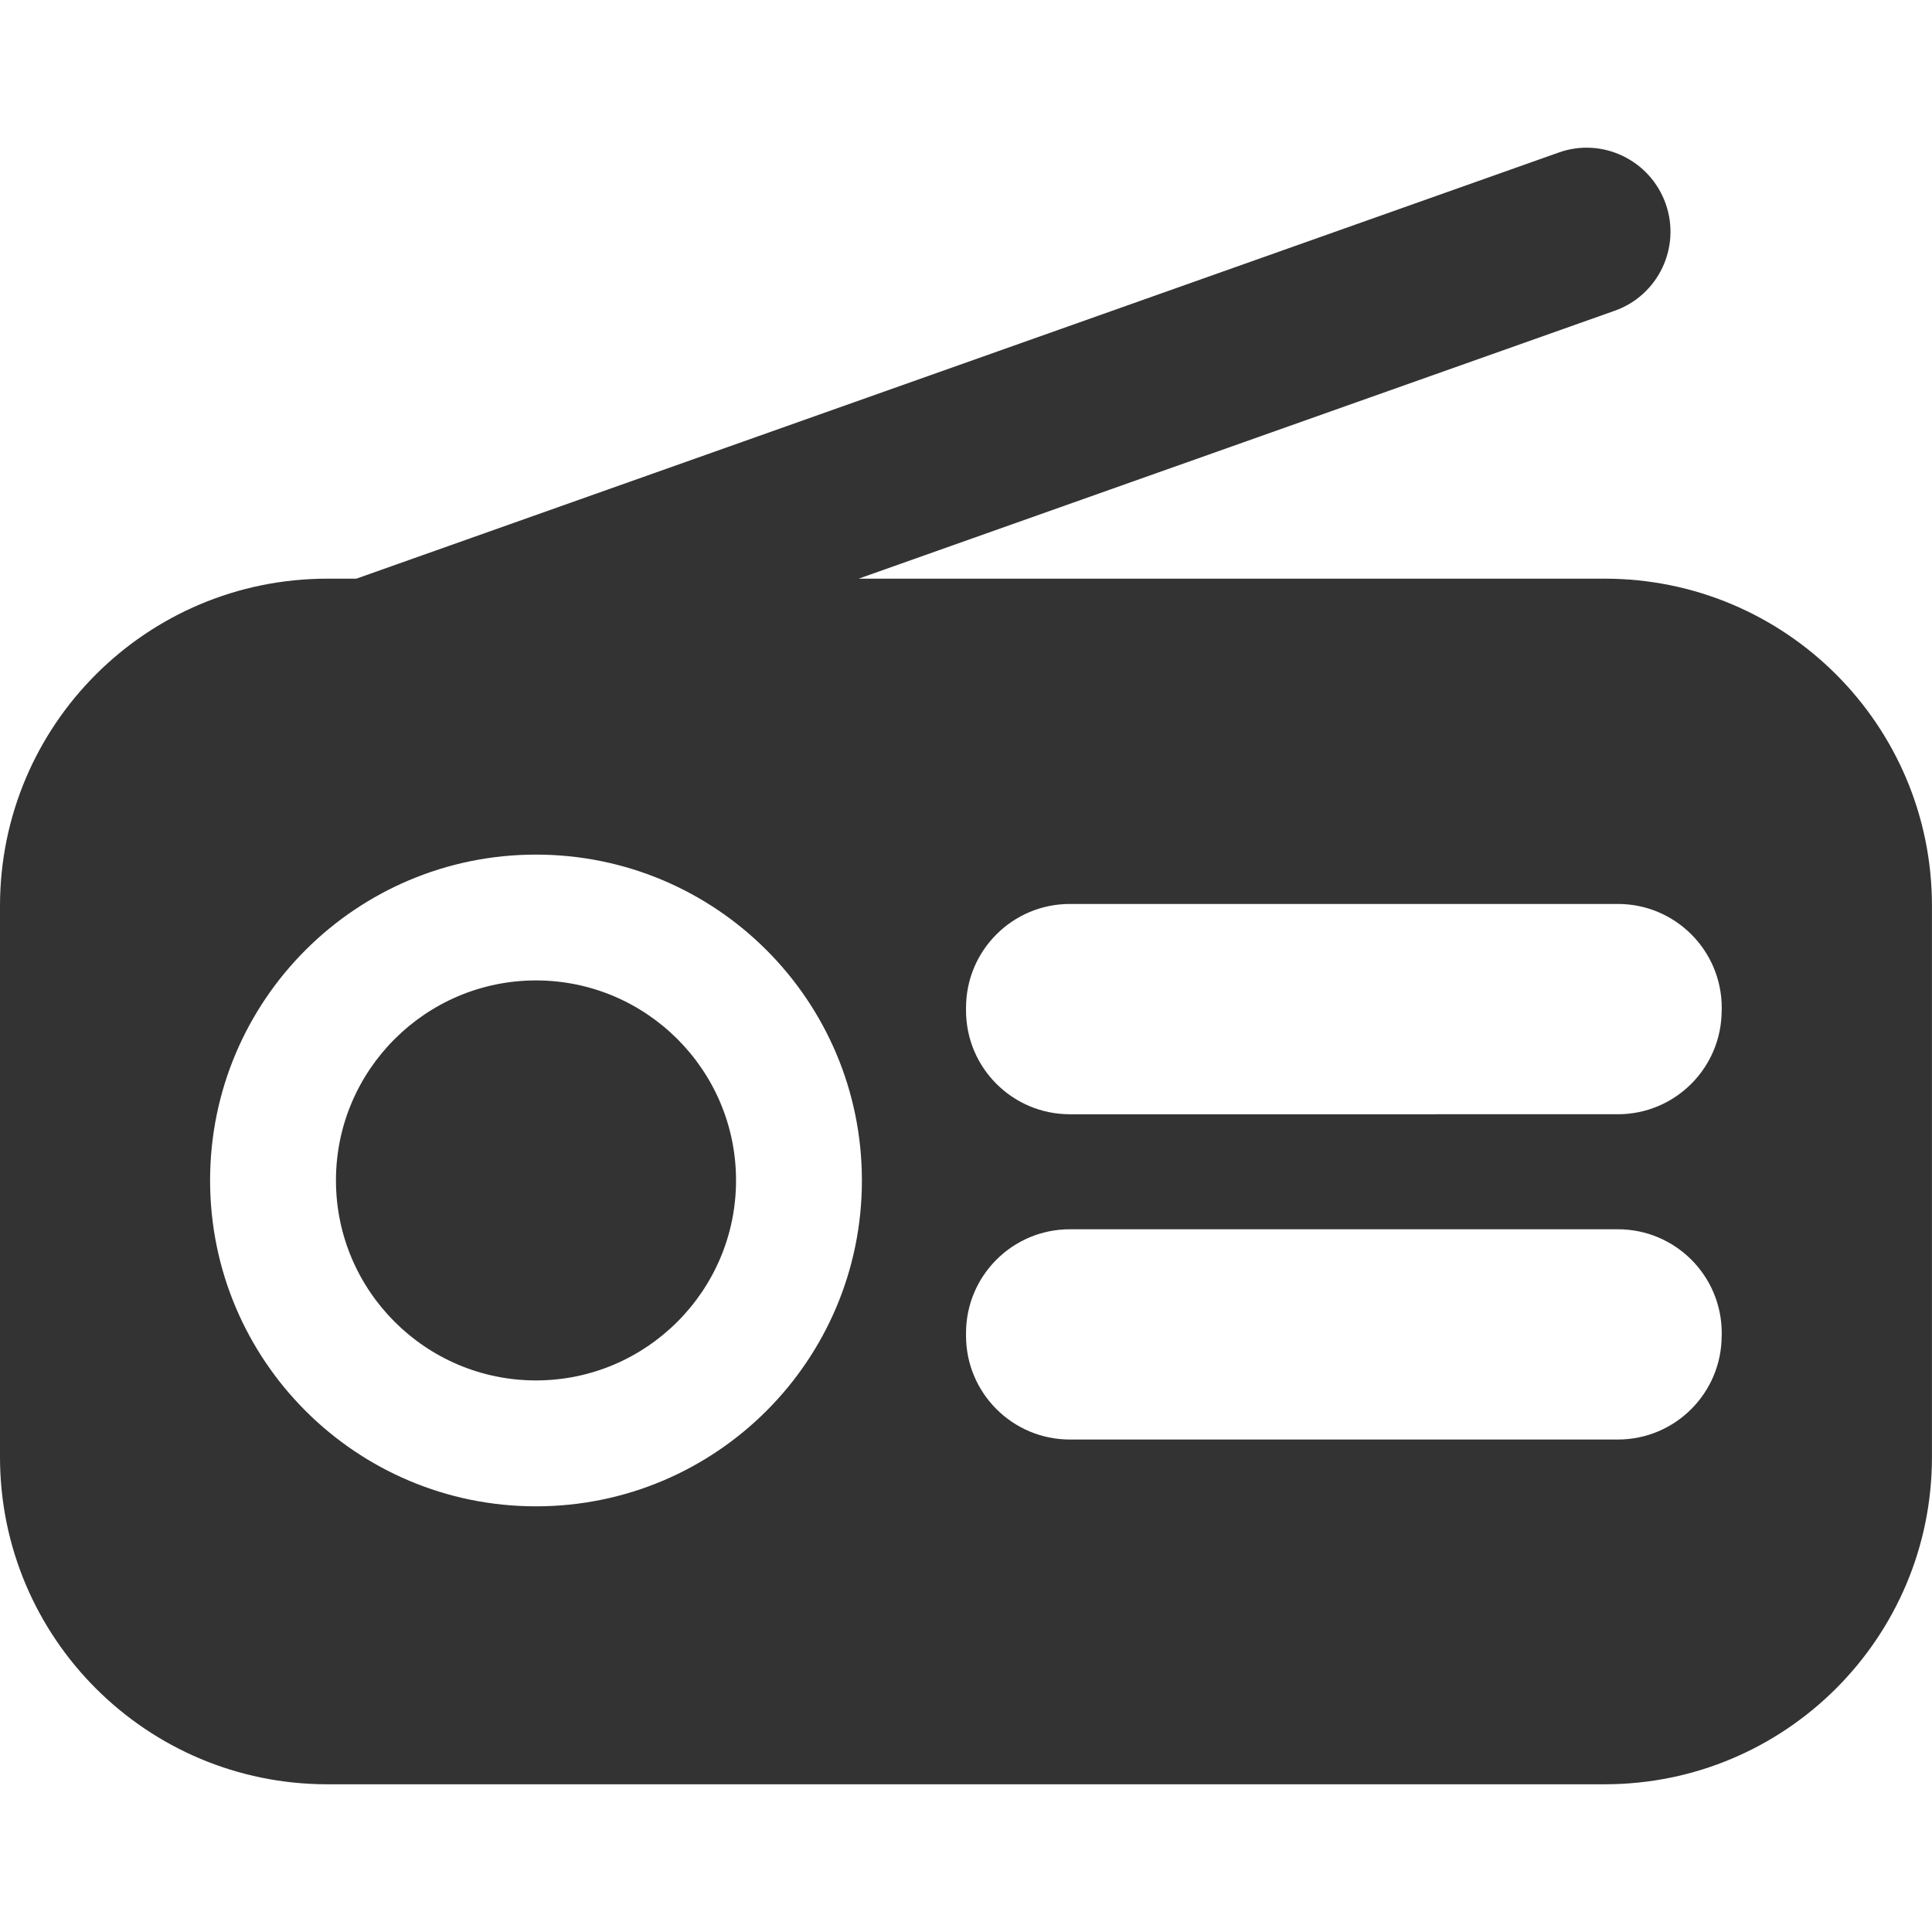 <?xml version="1.0" encoding="UTF-8" standalone="no"?>
<!-- Generator: Adobe Illustrator 16.0.0, SVG Export Plug-In . SVG Version: 6.00 Build 0)  -->

<svg
   xmlns:dc="http://purl.org/dc/elements/1.1/"
   xmlns:cc="http://creativecommons.org/ns#"
   xmlns:rdf="http://www.w3.org/1999/02/22-rdf-syntax-ns#"
   xmlns:svg="http://www.w3.org/2000/svg"
   xmlns="http://www.w3.org/2000/svg"
   xmlns:sodipodi="http://sodipodi.sourceforge.net/DTD/sodipodi-0.dtd"
   xmlns:inkscape="http://www.inkscape.org/namespaces/inkscape"
   version="1.1"
   id="Capa_1"
   x="0px"
   y="0px"
   width="46.127px"
   height="46.127px"
   viewBox="0 0 46.127 46.127"
   style="enable-background:new 0 0 46.127 46.127;"
   xml:space="preserve"
   sodipodi:docname="radioapplet-symbolic.svg"
   inkscape:version="0.92.5 (2060ec1f9f, 2020-04-08)">
   <defs
   id="defs43">
      
   
         
         
      </defs>
   <sodipodi:namedview
   pagecolor="#ffffff"
   bordercolor="#666666"
   borderopacity="0"
   objecttolerance="10"
   gridtolerance="10"
   guidetolerance="10"
   inkscape:pageopacity="0"
   inkscape:pageshadow="2"
   inkscape:window-width="1920"
   inkscape:window-height="973"
   id="namedview41"
   showgrid="false"
   inkscape:zoom="7.2355541"
   inkscape:cx="-3.9719592"
   inkscape:cy="1.8846723"
   inkscape:window-x="0"
   inkscape:window-y="40"
   inkscape:window-maximized="1"
   inkscape:current-layer="Capa_1" />
   <path
   style="fill:#333333"
   d="M 38.314,13.816 H 20.5 L 38.549,7.42 C 39.592,7.052 40.137,5.906 39.768,4.863 39.399,3.821 38.251,3.269 37.211,3.643 L 8.507,13.816 H 7.813 C 3.498,13.816 0,17.313 0,21.629 V 34.788 C 0,39.102 3.498,42.6 7.813,42.6 h 30.501 c 4.314,0 7.812,-3.498 7.812,-7.812 V 21.629 C 46.128,17.313 42.63,13.816 38.314,13.816 Z M 12.797,35.964 c -4.297,0 -7.781,-3.483 -7.781,-7.781 0,-4.297 3.484,-7.779 7.781,-7.779 4.297,0 7.781,3.482 7.781,7.779 0.001,4.297 -3.483,7.781 -7.781,7.781 z M 41.105,31.89 c 0,1.369 -1.109,2.479 -2.479,2.479 H 25.543 c -1.369,0 -2.479,-1.11 -2.479,-2.479 v -0.062 c 0,-1.369 1.11,-2.479 2.479,-2.479 h 13.085 c 1.369,0 2.479,1.109 2.479,2.479 v 0.062 z m 0,-7.766 c 0,1.369 -1.109,2.479 -2.479,2.479 H 25.543 c -1.369,0 -2.479,-1.108 -2.479,-2.479 v -0.063 c 0,-1.368 1.11,-2.479 2.479,-2.479 h 13.085 c 1.369,0 2.479,1.11 2.479,2.479 v 0.063 z"
   id="path2"
   inkscape:connector-curvature="0" /><path
   style="fill:#333333;fill-opacity:1"
   d="m 12.797,23.408 c -2.633,0 -4.776,2.143 -4.776,4.774 0,2.635 2.143,4.776 4.776,4.776 2.634,0 4.776,-2.143 4.776,-4.776 0.001,-2.632 -2.142,-4.774 -4.776,-4.774 z"
   id="path4"
   inkscape:connector-curvature="0" />
</svg>